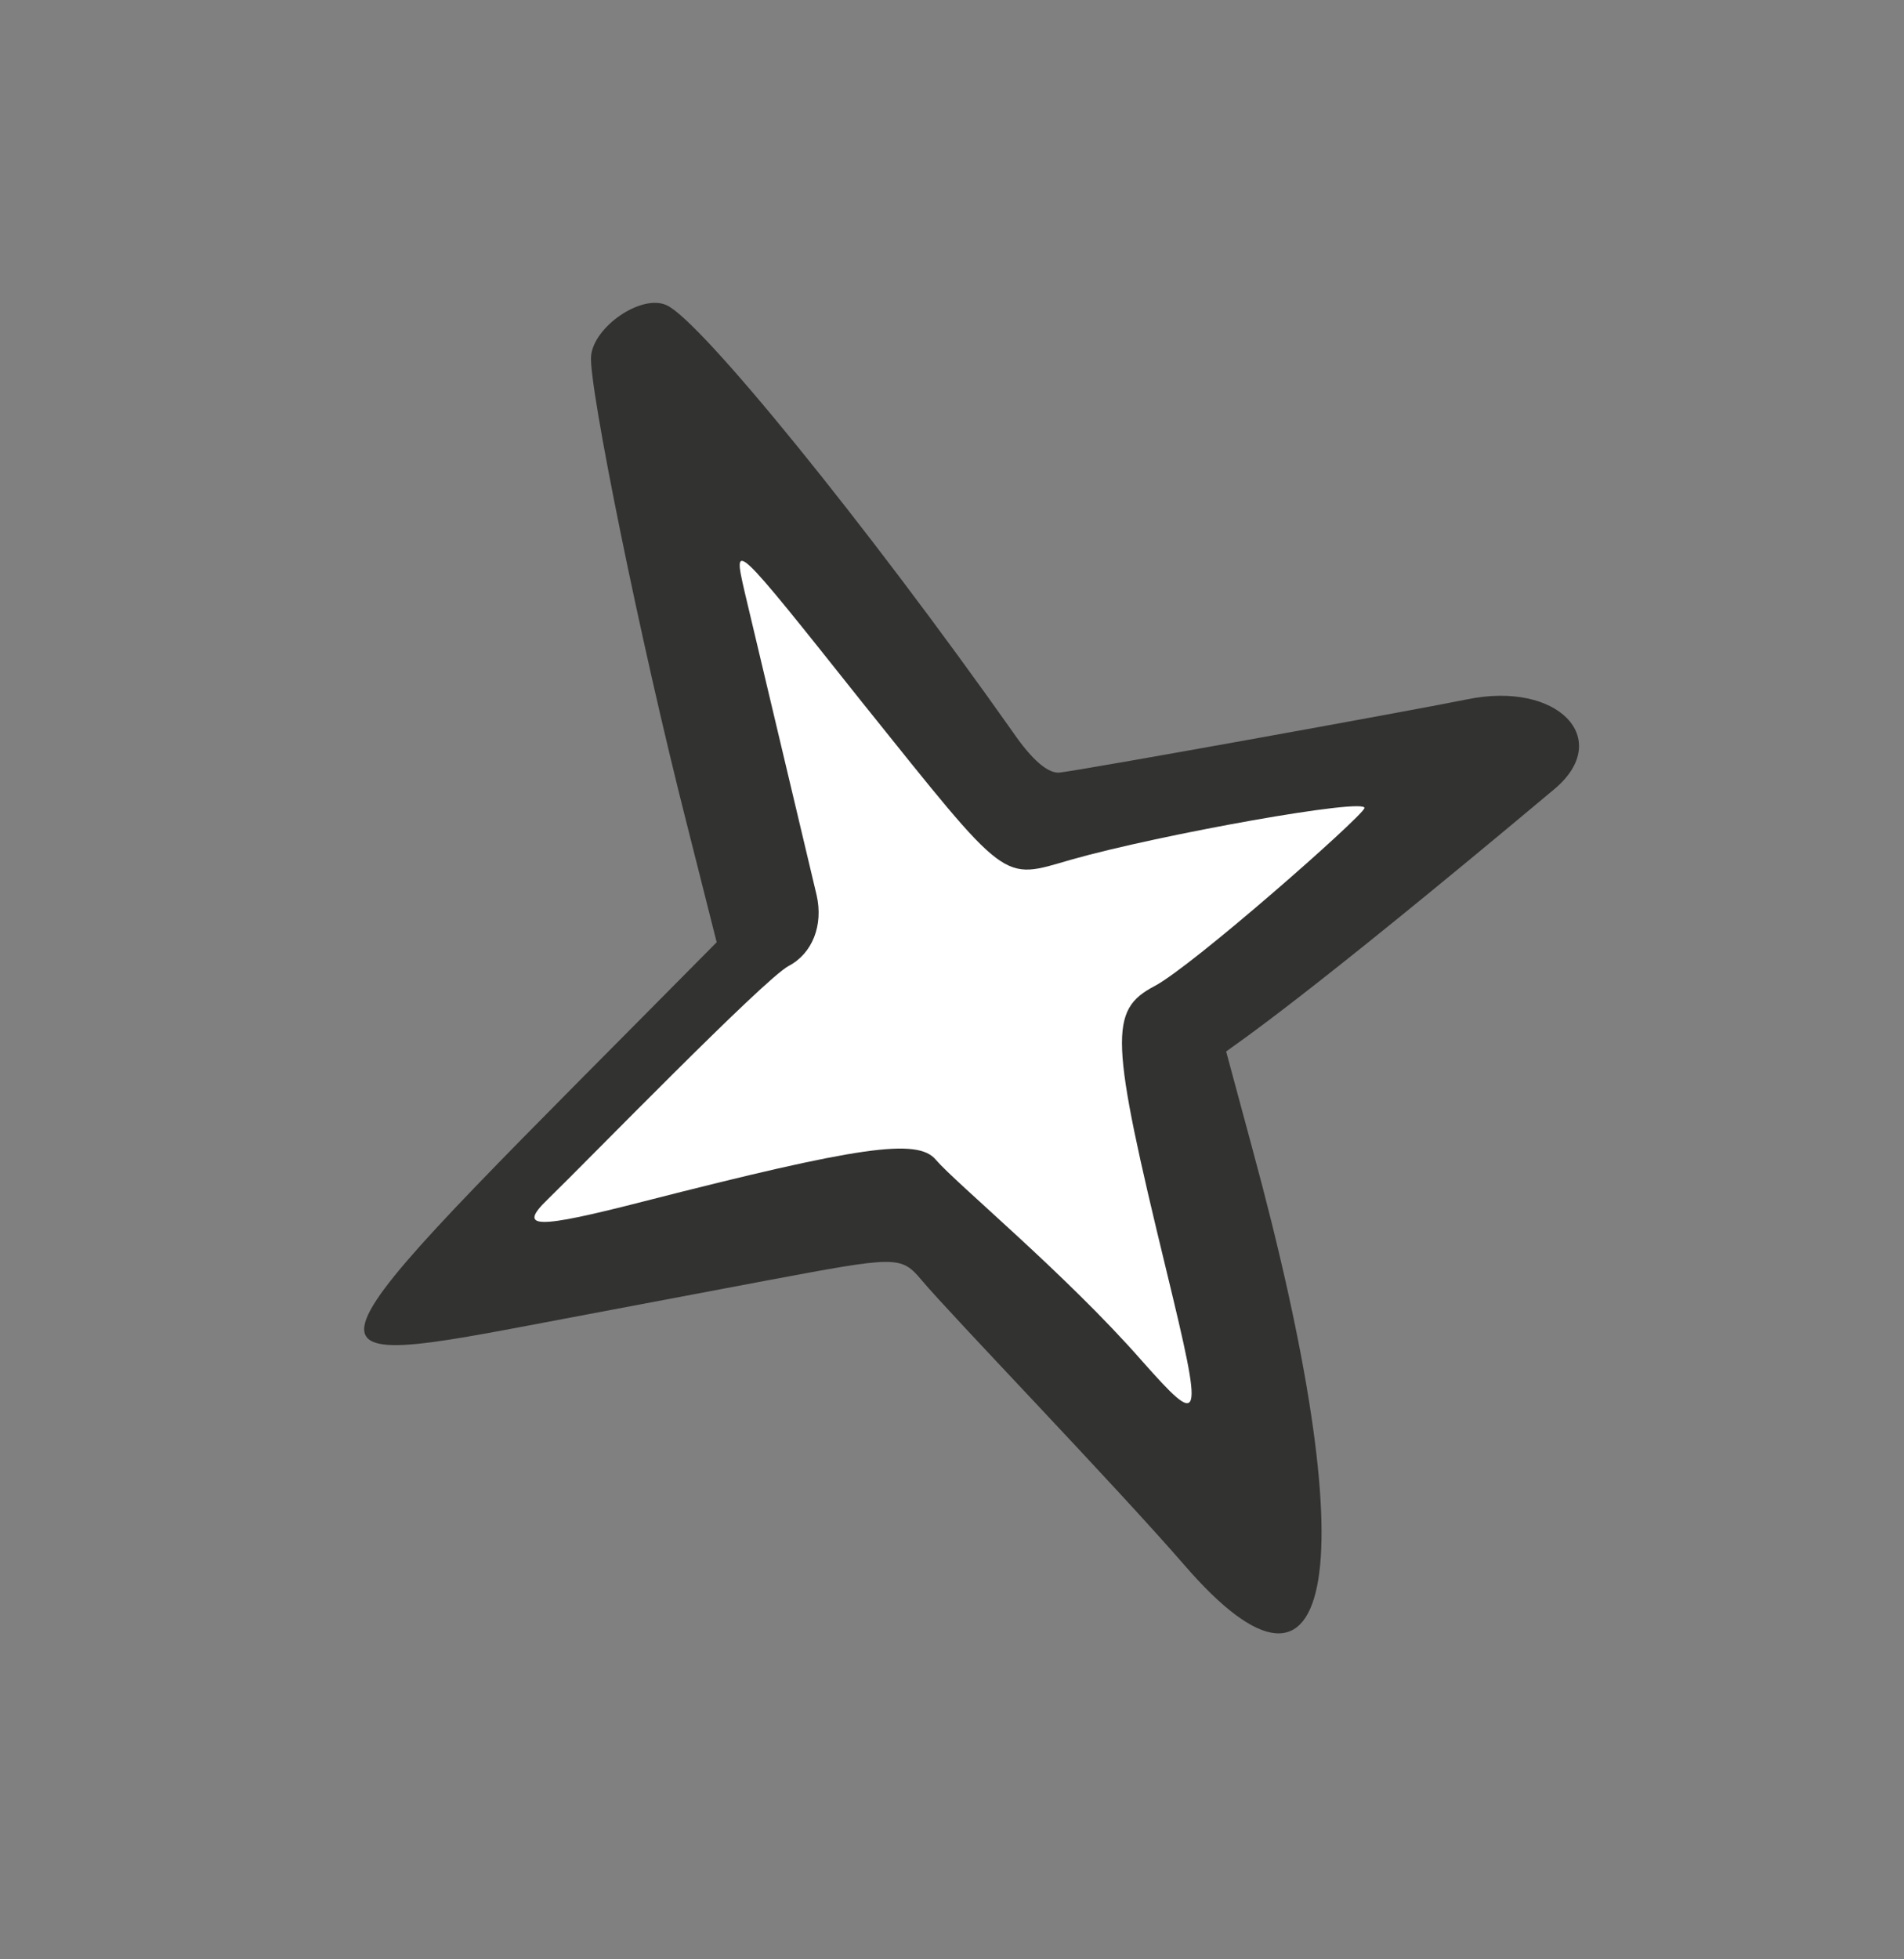 <svg width="69" height="71" viewBox="0 0 69 71" fill="none" xmlns="http://www.w3.org/2000/svg">
<rect x="0" y="0" width="69" height="71" fill="#808080" stroke="none"/>
<path d="M53.153 25.345C50.906 25.798 39.3 27.893 38.415 27.993C37.998 28.051 37.407 27.55 36.711 26.536C31.404 19.016 25.373 11.593 24.154 11.058C23.243 10.644 21.511 11.841 21.42 12.905C21.328 13.968 23.207 23.254 24.886 29.843L25.972 34.144C10.875 49.41 9.819 49.804 19.338 47.997L27.749 46.408C32.532 45.512 32.644 45.493 33.403 46.393C34.493 47.687 40.318 53.716 42.907 56.697C48.45 63.118 49.515 56.789 45.375 41.587L44.435 38.102C44.784 37.837 47.09 36.338 56.359 28.57C58.466 26.769 56.458 24.659 53.153 25.345Z" fill="#323231"/>
<path d="M41.841 35.732C43.212 35.01 49.308 29.645 49.446 29.288C49.599 28.883 42.005 30.244 38.817 31.152C36.27 31.885 36.597 32.119 31.259 25.469C26.548 19.544 26.548 19.544 26.989 21.464L29.594 32.438C29.842 33.526 29.443 34.549 28.582 35.002C27.69 35.473 21.218 42.133 19.843 43.466C18.736 44.537 19.429 44.537 23.34 43.532C31.131 41.539 33.251 41.234 33.912 42.023C34.654 42.891 38.619 46.162 41.373 49.301C43.582 51.792 43.627 51.647 42.275 46.064C40.219 37.602 40.183 36.606 41.841 35.732Z" fill="white"/>
</svg>
